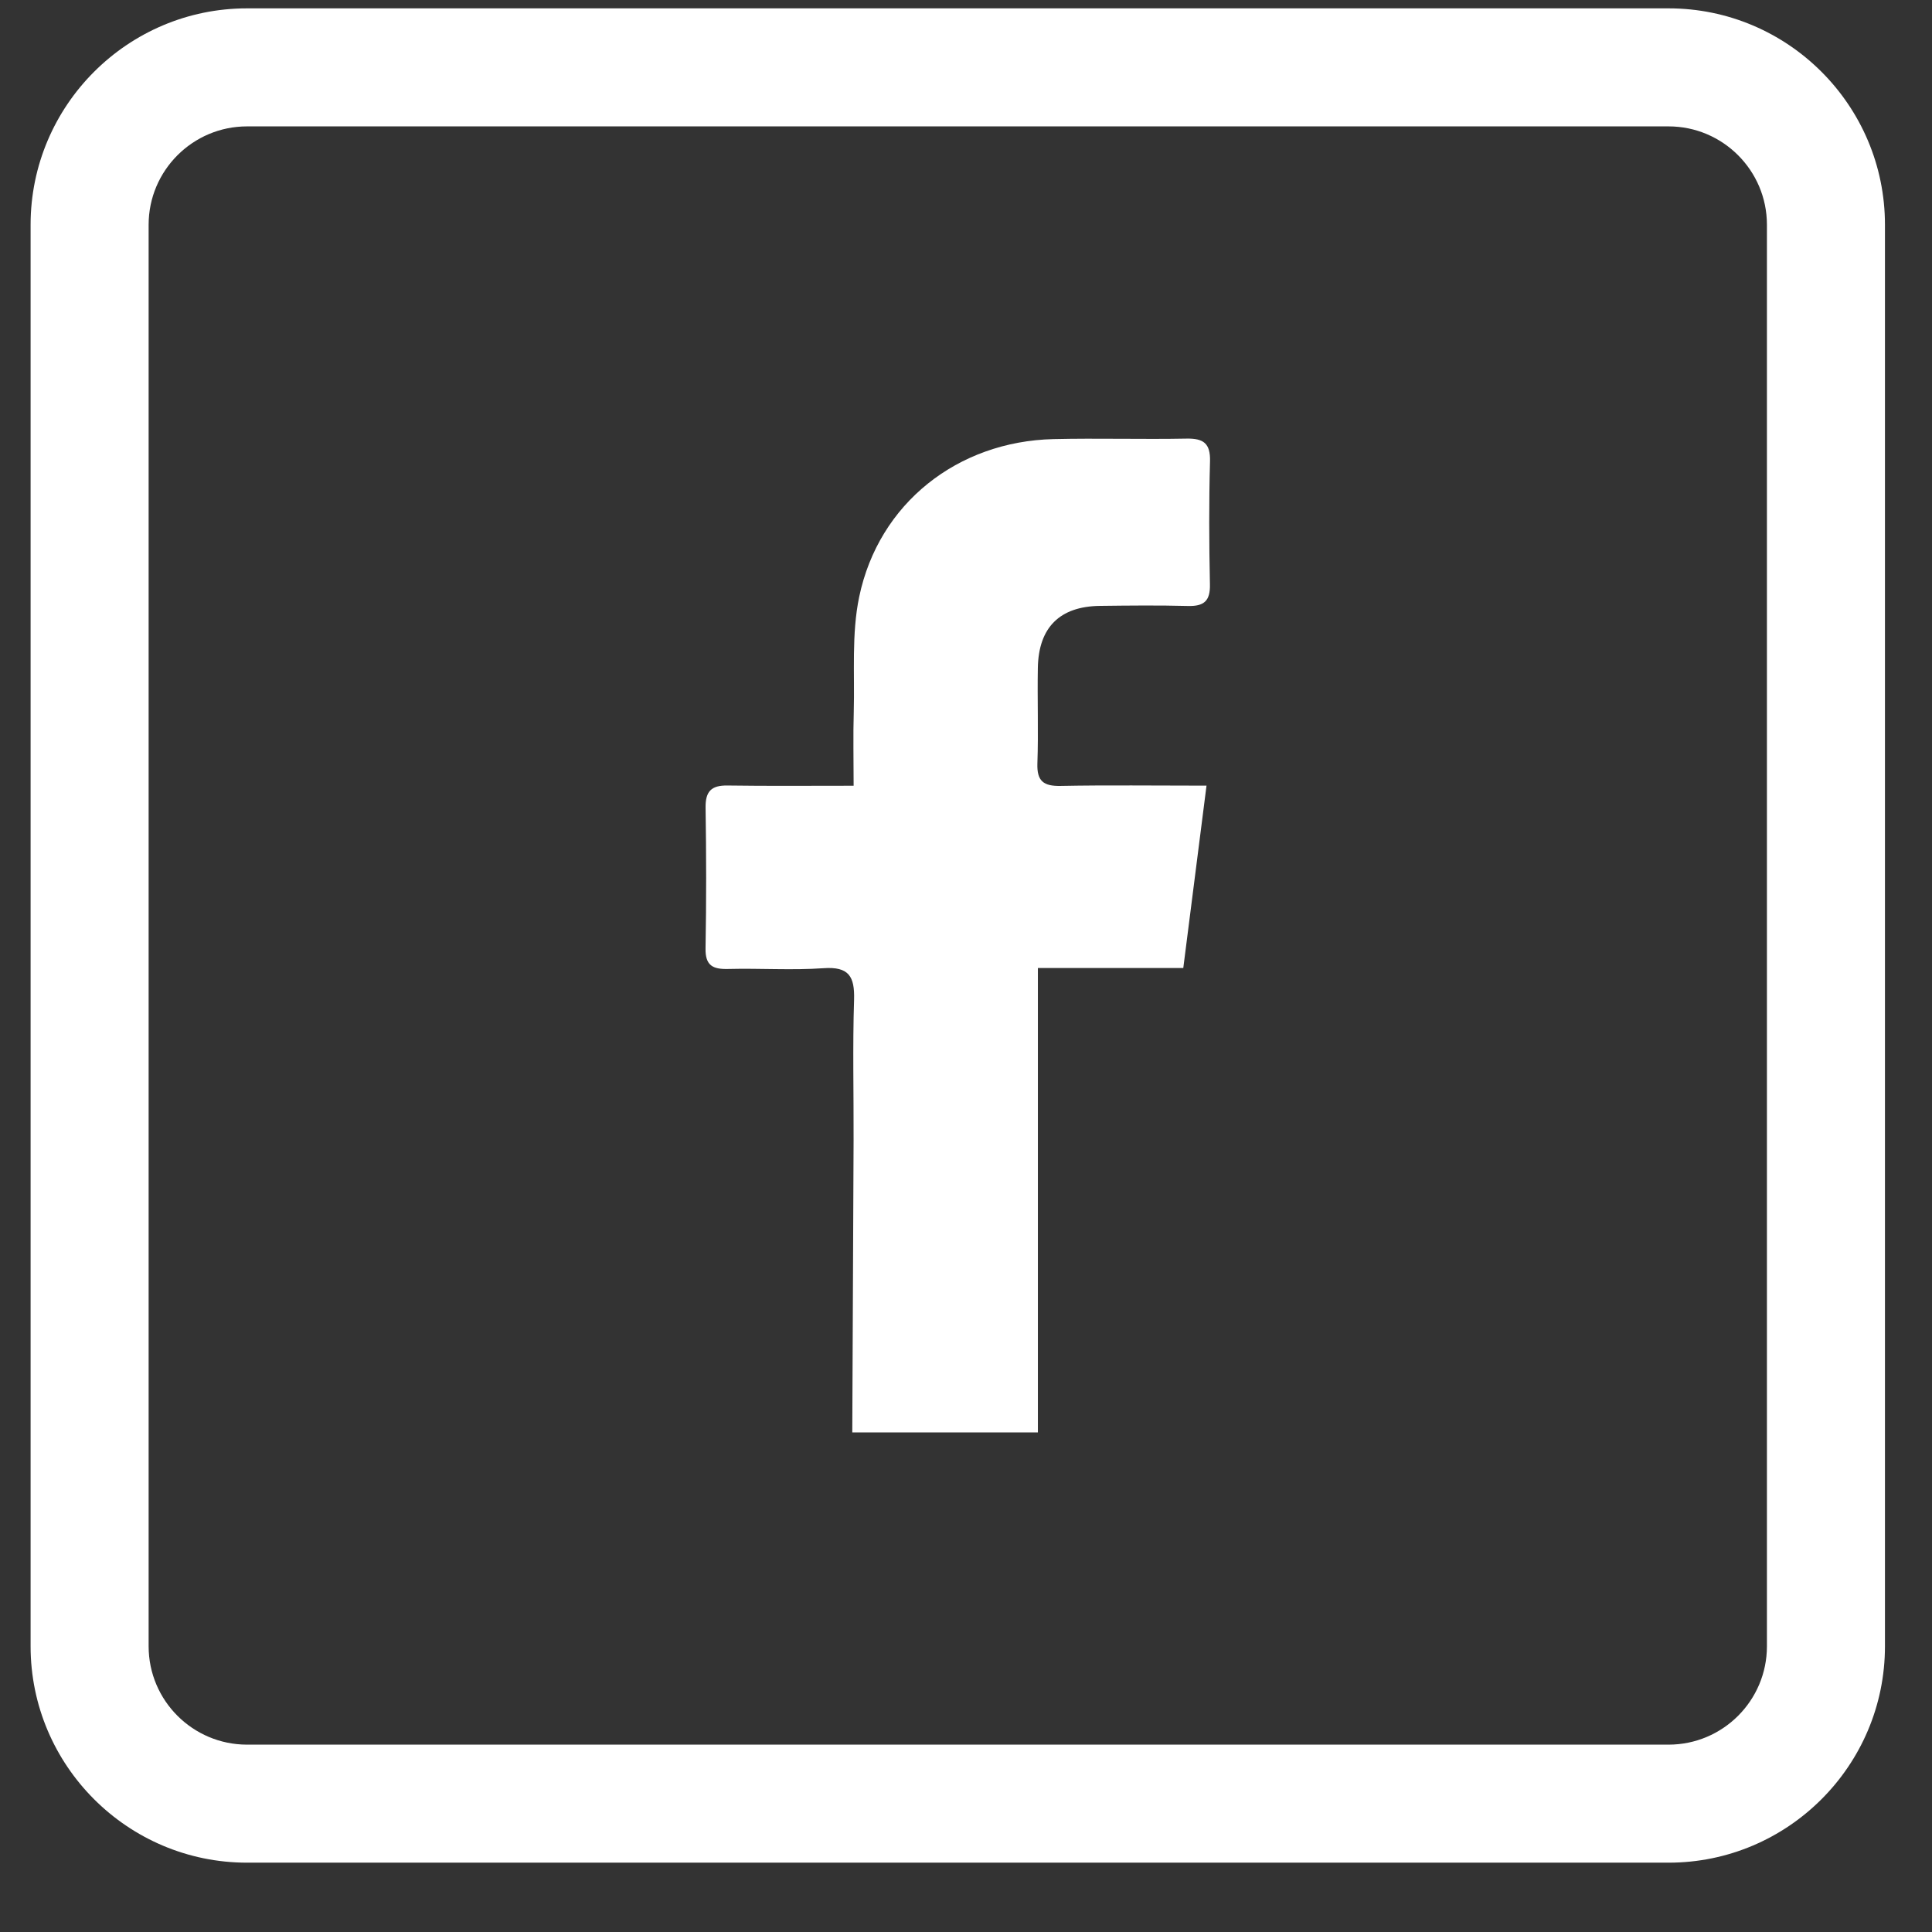 <?xml version="1.0" encoding="UTF-8"?>
<svg width="43px" height="43px" viewBox="0 0 43 43" version="1.1" xmlns="http://www.w3.org/2000/svg" xmlns:xlink="http://www.w3.org/1999/xlink">
    <rect x="0" y="0" width="43" height="43" fill="#333333" stroke="none"/>
    <title>facebook</title>
    <g id="Page-1" stroke="none" stroke-width="1" fill="none" fill-rule="evenodd">
        <g id="Desktop-HD" transform="translate(-1348, -934)" fill="#FFFFFF">
            <g id="SM" transform="translate(1224, 907)">
                <g id="facebook" transform="translate(124.681, 27.186)">
                    <path d="M38.645,36.455 C38.645,37.663 37.663,38.644 36.456,38.644 L4.817,38.644 C3.61,38.644 2.627,37.663 2.627,36.455 L2.627,4.816 C2.627,3.609 3.61,2.627 4.817,2.627 L36.456,2.627 C37.663,2.627 38.645,3.609 38.645,4.816 L38.645,36.455 Z M36.456,-2.13162821e-14 L4.817,-2.13162821e-14 C2.161,-2.13162821e-14 -4.26325641e-14,2.161 -4.26325641e-14,4.816 L-4.26325641e-14,36.455 C-4.26325641e-14,39.11 2.161,41.271 4.817,41.271 L36.456,41.271 C39.112,41.271 41.272,39.11 41.272,36.455 L41.272,4.816 C41.272,2.161 39.112,-2.13162821e-14 36.456,-2.13162821e-14 L36.456,-2.13162821e-14 Z" id="Fill-4"></path>
                    <path d="M25.727,9.576 C24.741,9.595 23.752,9.564 22.766,9.587 C20.633,9.637 18.877,11.016 18.442,13.097 C18.269,13.924 18.344,14.802 18.321,15.656 C18.305,16.188 18.318,16.722 18.318,17.302 C17.331,17.302 16.42,17.31 15.511,17.297 C15.15,17.291 15.018,17.428 15.023,17.789 C15.039,18.832 15.041,19.876 15.022,20.918 C15.014,21.305 15.183,21.389 15.526,21.38 C16.233,21.362 16.944,21.412 17.648,21.363 C18.214,21.323 18.343,21.548 18.328,22.065 C18.294,23.107 18.321,24.151 18.317,25.194 C18.309,26.928 18.297,29.963 18.288,31.695 L22.419,31.695 L22.419,21.359 L25.655,21.359 C25.83,19.989 25.997,18.68 26.172,17.3 C25.006,17.3 23.966,17.286 22.927,17.306 C22.546,17.314 22.394,17.201 22.408,16.804 C22.433,16.097 22.405,15.388 22.418,14.68 C22.434,13.776 22.907,13.309 23.803,13.299 C24.455,13.291 25.107,13.284 25.759,13.301 C26.114,13.31 26.257,13.192 26.248,12.82 C26.229,11.908 26.225,10.995 26.25,10.083 C26.261,9.68 26.104,9.569 25.727,9.576" id="Fill-5"></path>
                </g>
            </g>
        </g>
    </g>
</svg>